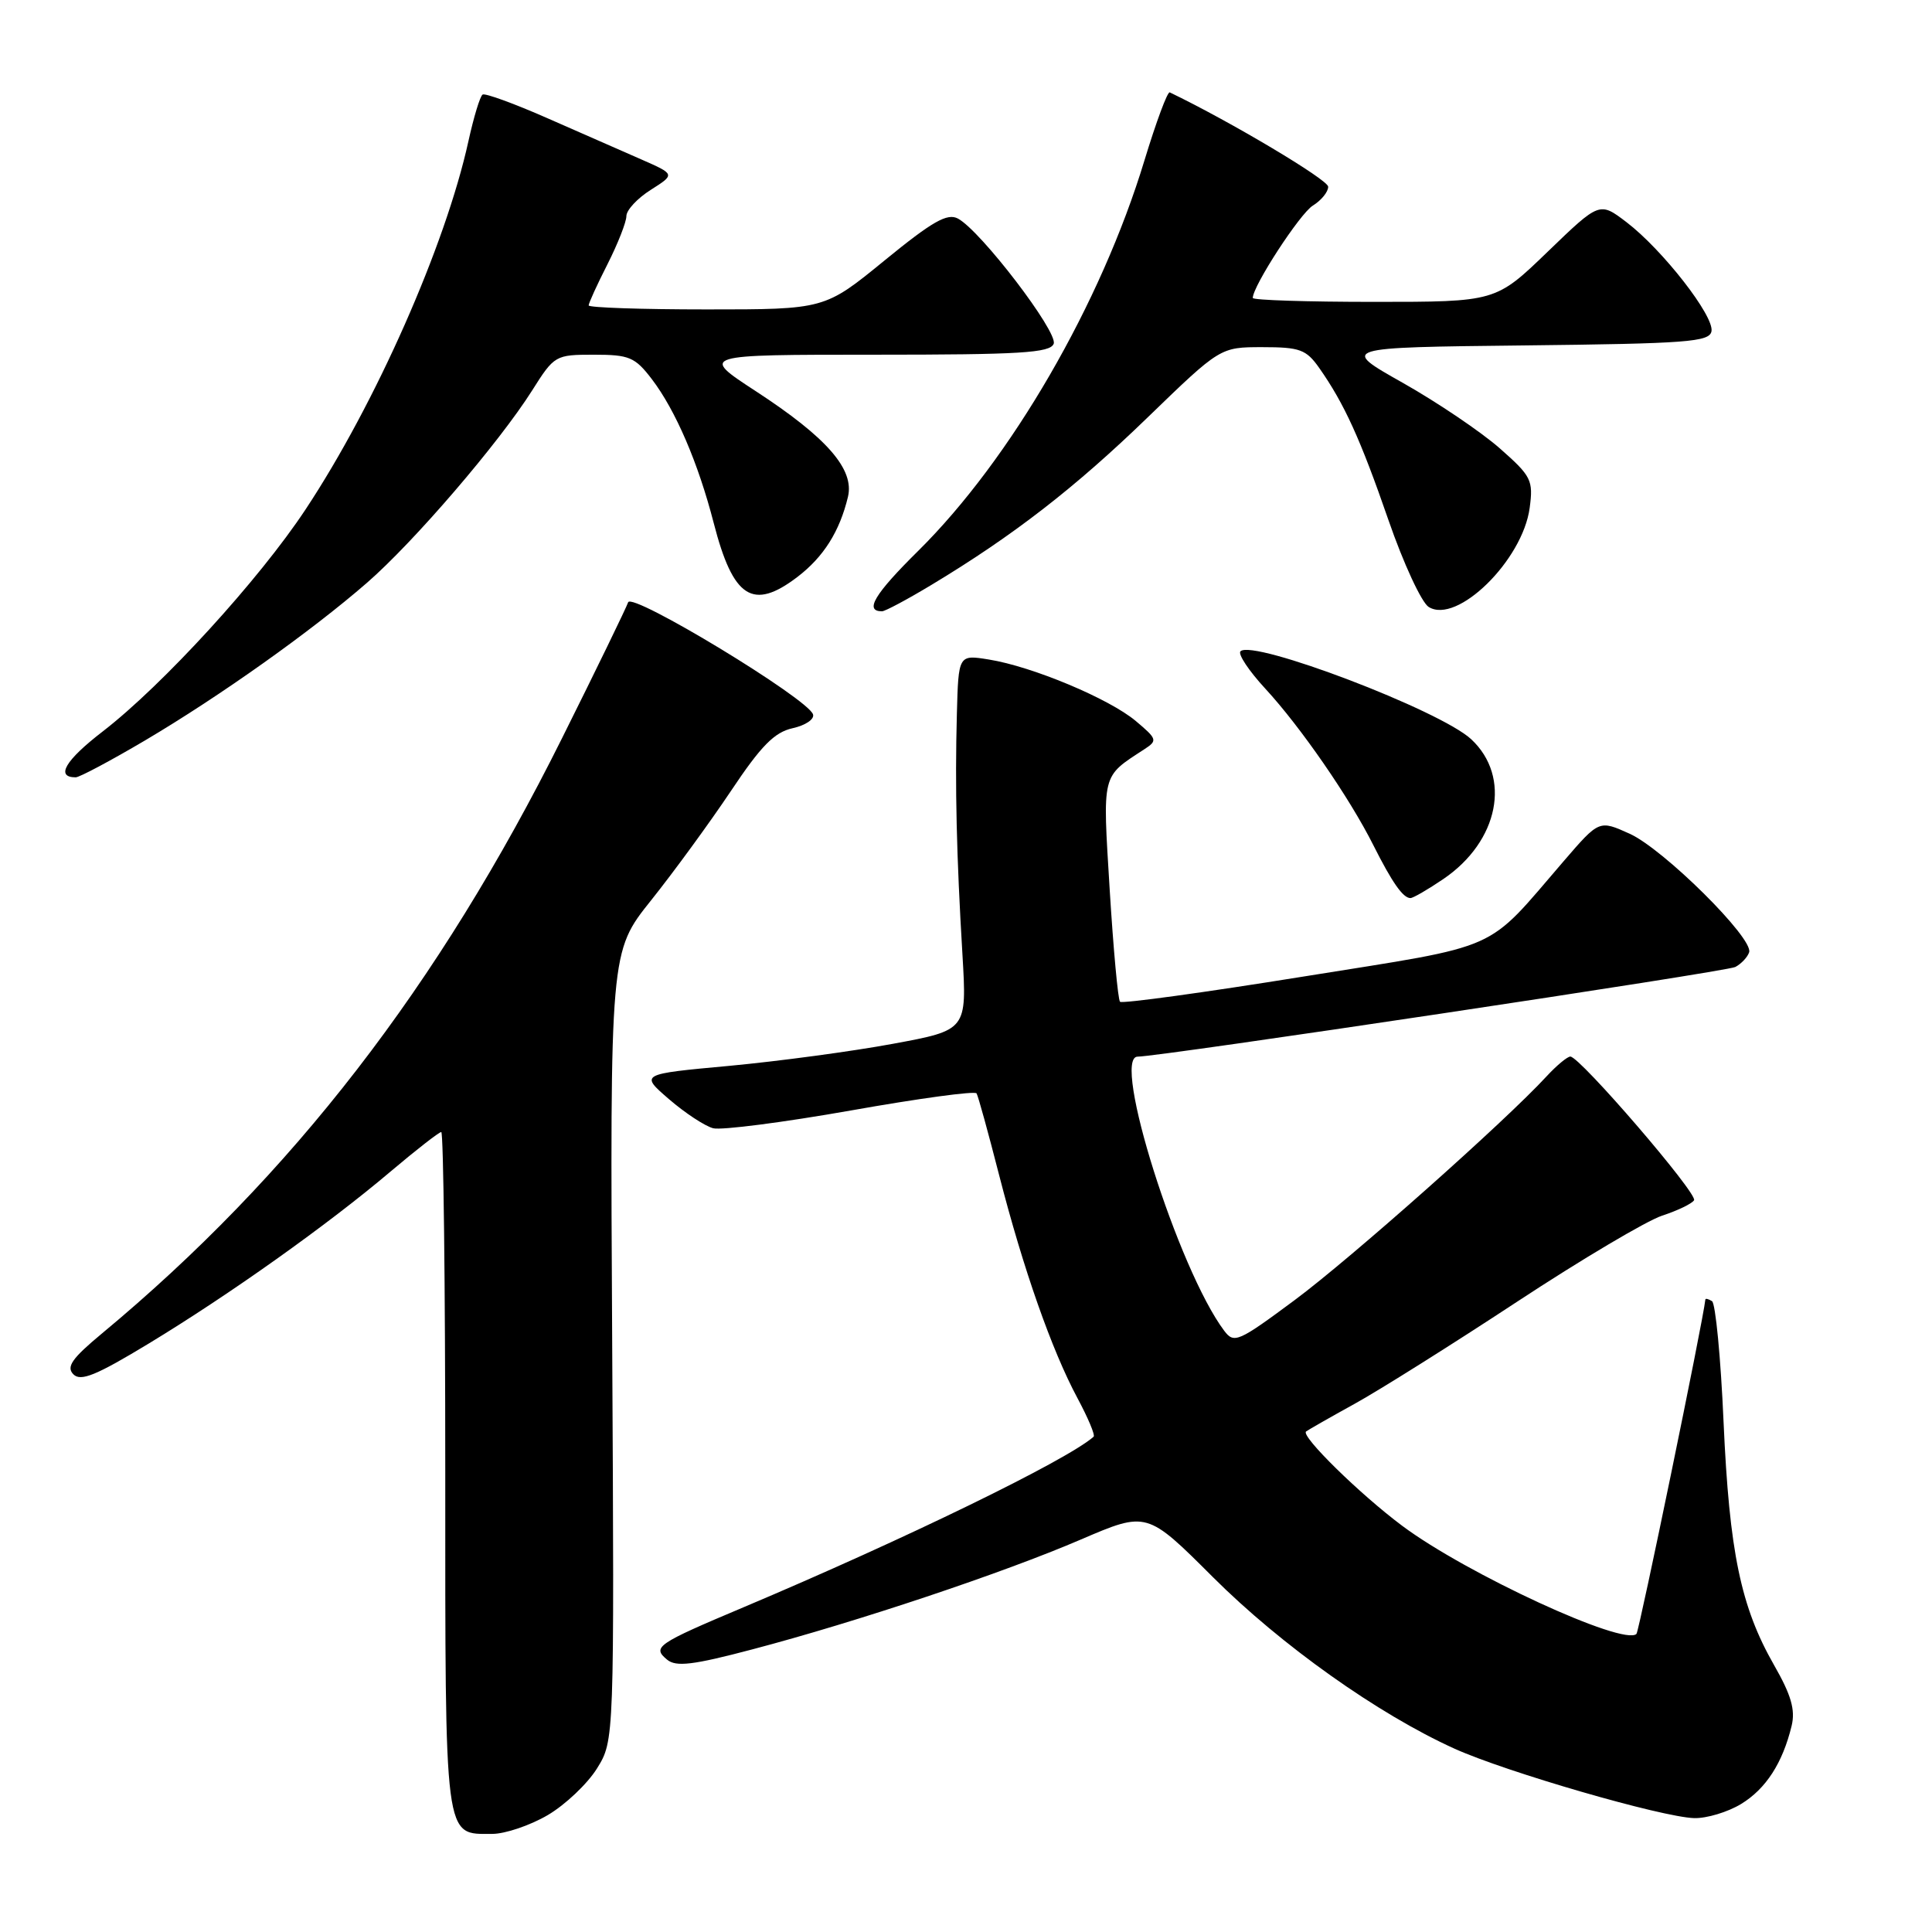 <?xml version="1.0" encoding="UTF-8" standalone="no"?>
<!DOCTYPE svg PUBLIC "-//W3C//DTD SVG 1.1//EN" "http://www.w3.org/Graphics/SVG/1.1/DTD/svg11.dtd" >
<svg xmlns="http://www.w3.org/2000/svg" xmlns:xlink="http://www.w3.org/1999/xlink" version="1.1" viewBox="0 0 256 256">
 <g >
 <path fill="currentColor"
d=" M 72.58 240.51 C 74.91 239.14 77.85 236.35 79.11 234.32 C 81.40 230.62 81.40 230.62 81.12 178.36 C 80.83 126.10 80.83 126.10 86.27 119.30 C 89.26 115.56 94.01 109.05 96.83 104.84 C 100.85 98.81 102.61 97.03 105.03 96.49 C 106.72 96.12 107.94 95.30 107.73 94.66 C 107.06 92.57 83.70 78.41 83.23 79.81 C 82.99 80.52 79.06 88.62 74.48 97.80 C 58.13 130.62 38.69 155.78 13.50 176.70 C 9.54 179.99 8.75 181.11 9.72 182.10 C 10.69 183.09 12.74 182.25 19.72 178.02 C 30.47 171.50 43.42 162.29 51.72 155.26 C 55.14 152.37 58.18 150.00 58.47 150.00 C 58.76 150.00 59.00 170.22 59.00 194.93 C 59.00 244.50 58.81 243.00 65.23 243.00 C 66.93 243.00 70.24 241.88 72.58 240.51 Z  M 230.70 239.04 C 234.00 237.03 236.21 233.60 237.40 228.68 C 237.91 226.56 237.34 224.59 235.07 220.63 C 230.66 212.91 229.15 205.66 228.38 188.40 C 228.01 179.89 227.31 172.69 226.85 172.41 C 226.38 172.12 225.99 172.02 225.97 172.19 C 225.68 175.00 217.20 216.13 216.84 216.50 C 215.17 218.16 194.29 208.52 185.79 202.17 C 180.18 197.98 172.33 190.28 173.06 189.68 C 173.30 189.49 176.20 187.83 179.50 186.01 C 182.80 184.19 192.47 178.11 201.00 172.50 C 209.53 166.89 218.18 161.76 220.24 161.08 C 222.29 160.41 224.20 159.49 224.47 159.04 C 225.00 158.19 209.34 140.00 208.08 140.00 C 207.68 140.00 206.26 141.18 204.92 142.63 C 199.45 148.58 178.97 166.76 171.55 172.27 C 164.07 177.82 163.52 178.06 162.22 176.34 C 156.13 168.24 147.21 139.97 150.75 140.01 C 153.54 140.03 228.79 128.75 229.94 128.13 C 230.73 127.71 231.56 126.83 231.77 126.18 C 232.38 124.35 220.43 112.50 215.93 110.47 C 211.90 108.65 211.90 108.65 207.22 114.08 C 196.66 126.33 199.40 125.11 172.70 129.40 C 159.61 131.51 148.68 133.01 148.41 132.74 C 148.14 132.48 147.53 125.79 147.04 117.88 C 146.09 102.31 145.92 103.01 151.63 99.28 C 153.40 98.13 153.34 97.93 150.50 95.54 C 146.98 92.58 136.78 88.31 131.03 87.39 C 127.00 86.74 127.00 86.74 126.79 94.62 C 126.53 104.24 126.74 113.34 127.53 126.50 C 128.12 136.50 128.12 136.50 118.31 138.31 C 112.92 139.31 103.17 140.62 96.65 141.23 C 84.79 142.32 84.79 142.32 88.65 145.65 C 90.77 147.48 93.40 149.21 94.50 149.50 C 95.60 149.78 103.82 148.72 112.77 147.14 C 121.72 145.55 129.20 144.53 129.40 144.88 C 129.61 145.22 130.95 150.09 132.39 155.71 C 135.59 168.17 139.37 178.92 142.77 185.26 C 144.17 187.87 145.14 190.17 144.91 190.37 C 141.42 193.47 119.94 203.93 98.50 212.98 C 87.00 217.83 86.39 218.25 88.39 219.91 C 89.58 220.90 91.82 220.63 99.69 218.55 C 113.52 214.91 132.97 208.41 143.23 203.99 C 151.97 200.24 151.97 200.24 160.73 208.99 C 169.77 218.01 182.58 227.11 192.71 231.70 C 199.56 234.80 220.22 240.79 224.50 240.91 C 226.15 240.95 228.94 240.11 230.70 239.04 Z  M 191.26 116.47 C 198.60 111.48 200.30 102.95 194.95 97.96 C 190.87 94.14 166.00 84.67 164.37 86.30 C 164.00 86.66 165.48 88.89 167.65 91.24 C 172.34 96.32 178.83 105.72 181.98 112.00 C 184.47 116.95 185.91 119.00 186.89 119.00 C 187.25 119.00 189.21 117.86 191.26 116.47 Z  M 19.22 98.11 C 29.16 92.23 41.24 83.65 48.64 77.21 C 54.86 71.80 66.12 58.68 70.51 51.74 C 73.45 47.08 73.59 47.00 78.70 47.00 C 83.39 47.00 84.14 47.32 86.38 50.25 C 89.52 54.37 92.52 61.35 94.57 69.30 C 97.14 79.27 99.75 80.95 105.66 76.45 C 109.13 73.80 111.26 70.42 112.36 65.83 C 113.23 62.18 109.57 57.98 100.14 51.83 C 92.74 47.00 92.74 47.00 115.90 47.00 C 135.19 47.00 139.16 46.76 139.62 45.55 C 140.21 44.00 129.96 30.58 126.93 28.96 C 125.52 28.21 123.56 29.32 117.21 34.51 C 109.27 41.00 109.27 41.00 93.63 41.00 C 85.03 41.00 78.00 40.76 78.00 40.47 C 78.00 40.17 79.12 37.71 80.50 35.00 C 81.87 32.29 83.00 29.42 83.00 28.63 C 83.00 27.84 84.46 26.27 86.24 25.15 C 89.47 23.10 89.47 23.10 84.99 21.13 C 82.52 20.04 76.91 17.58 72.53 15.66 C 68.15 13.73 64.28 12.32 63.95 12.53 C 63.61 12.74 62.77 15.52 62.07 18.70 C 59.03 32.53 49.77 53.48 40.49 67.50 C 34.33 76.82 21.58 90.77 13.60 96.93 C 8.64 100.75 7.32 103.00 10.03 103.00 C 10.53 103.00 14.66 100.80 19.22 98.11 Z  M 123.44 77.49 C 134.22 71.00 142.45 64.63 152.09 55.29 C 161.69 46.00 161.69 46.00 167.28 46.00 C 172.24 46.00 173.08 46.31 174.80 48.75 C 178.13 53.49 180.26 58.17 183.98 68.92 C 185.96 74.65 188.36 79.82 189.30 80.42 C 193.05 82.78 201.75 74.26 202.69 67.30 C 203.18 63.62 202.92 63.10 198.72 59.40 C 196.25 57.23 190.48 53.33 185.90 50.74 C 177.56 46.04 177.56 46.04 202.02 45.77 C 223.53 45.53 226.51 45.31 226.78 43.90 C 227.17 41.90 220.30 33.09 215.52 29.44 C 211.95 26.72 211.95 26.72 205.07 33.36 C 198.19 40.00 198.19 40.00 182.10 40.00 C 173.24 40.00 166.00 39.77 166.00 39.48 C 166.00 37.90 172.24 28.31 173.96 27.24 C 175.08 26.55 176.00 25.42 175.99 24.74 C 175.99 23.82 163.03 16.10 155.00 12.24 C 154.70 12.10 153.20 16.15 151.65 21.24 C 145.88 40.26 133.95 60.84 121.68 72.98 C 115.87 78.72 114.50 81.00 116.87 81.00 C 117.28 81.00 120.24 79.42 123.44 77.49 Z "/>
</g>
</svg>